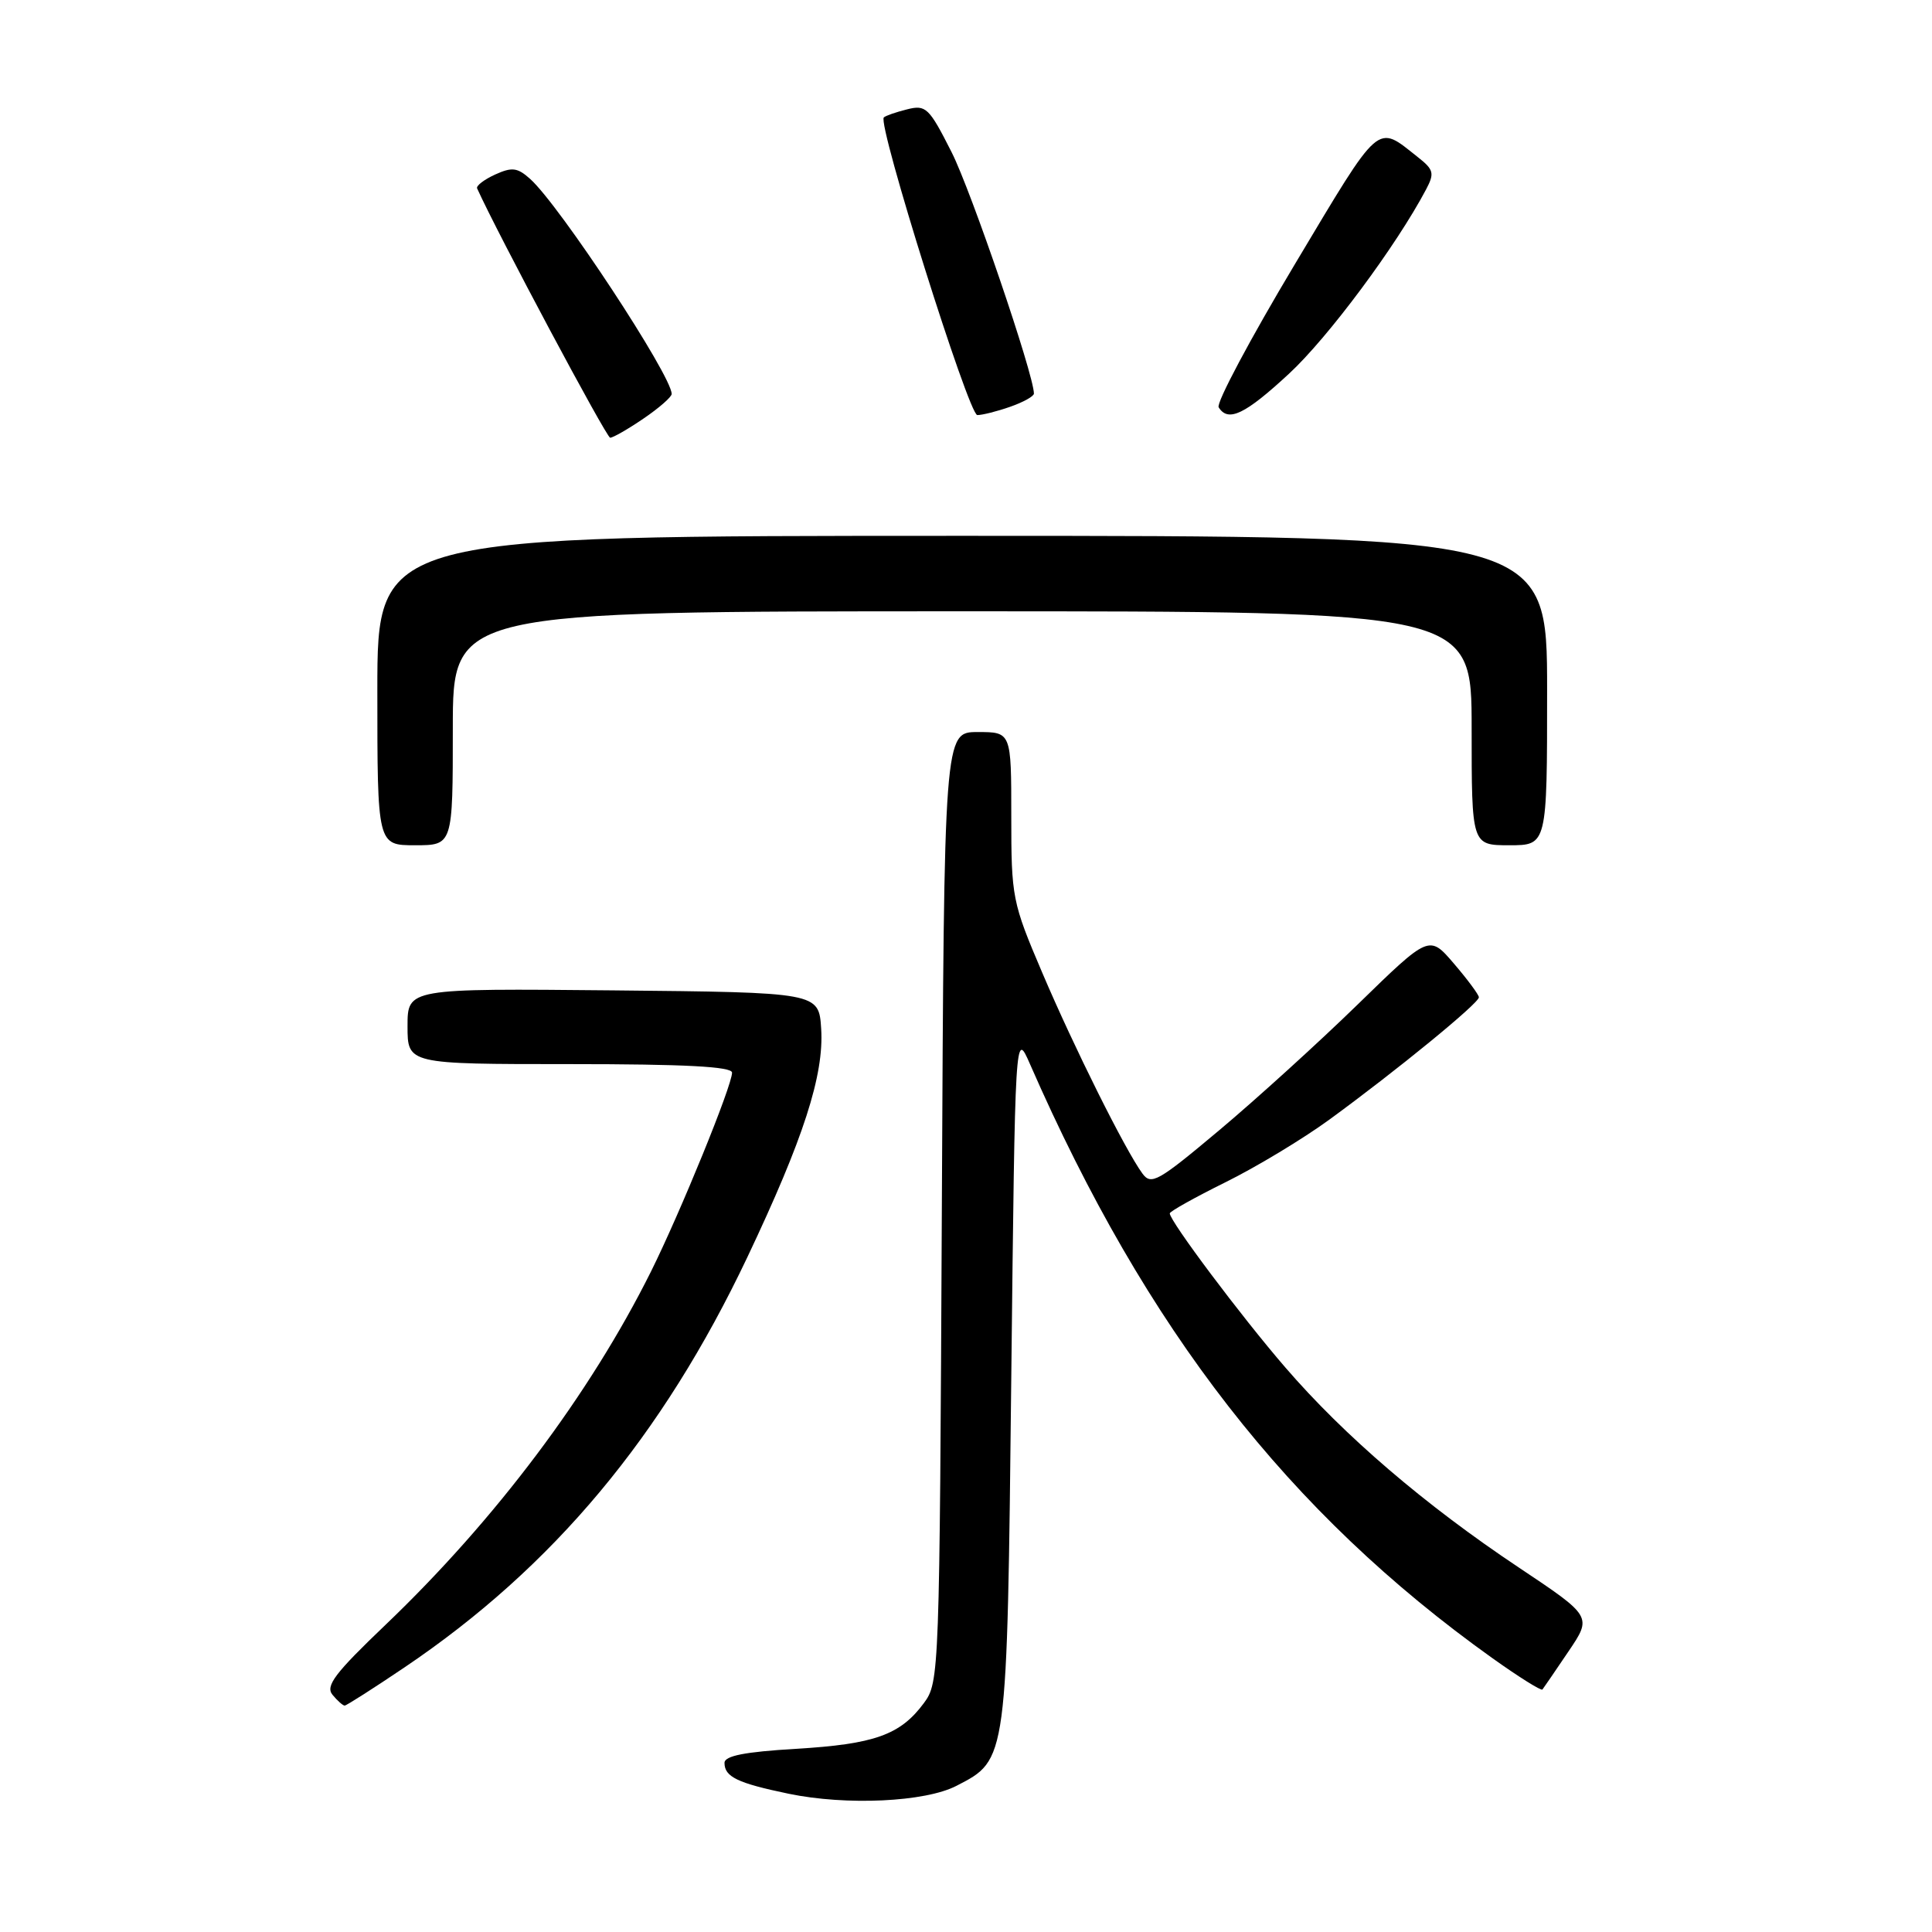 <?xml version="1.0" encoding="UTF-8" standalone="no"?>
<!DOCTYPE svg PUBLIC "-//W3C//DTD SVG 1.1//EN" "http://www.w3.org/Graphics/SVG/1.1/DTD/svg11.dtd" >
<svg xmlns="http://www.w3.org/2000/svg" xmlns:xlink="http://www.w3.org/1999/xlink" version="1.1" viewBox="0 0 256 256">
 <g >
 <path fill="currentColor"
d=" M 126.74 236.63 C 133.50 233.14 133.44 233.55 134.00 182.50 C 134.51 136.50 134.51 136.50 136.48 141.00 C 151.88 176.20 170.76 200.45 197.73 219.70 C 201.23 222.20 204.22 224.07 204.38 223.87 C 204.54 223.67 206.09 221.40 207.82 218.84 C 210.97 214.19 210.97 214.19 201.23 207.69 C 188.78 199.39 178.11 190.24 170.30 181.18 C 164.45 174.41 155.00 161.80 155.00 160.78 C 155.00 160.52 158.33 158.66 162.39 156.65 C 166.46 154.64 172.64 150.91 176.14 148.36 C 185.05 141.86 196.01 132.90 195.96 132.14 C 195.94 131.79 194.45 129.78 192.65 127.68 C 189.38 123.86 189.38 123.86 179.94 133.06 C 174.75 138.12 166.48 145.63 161.57 149.75 C 153.43 156.58 152.54 157.09 151.37 155.49 C 149.09 152.38 142.31 138.77 138.10 128.88 C 134.12 119.55 134.00 118.92 134.00 108.13 C 134.00 97.00 134.00 97.00 129.55 97.00 C 125.10 97.00 125.10 97.00 124.80 159.93 C 124.50 221.96 124.47 222.90 122.41 225.68 C 119.29 229.89 115.87 231.11 105.44 231.73 C 98.67 232.13 96.00 232.66 96.00 233.59 C 96.00 235.44 97.71 236.27 104.50 237.68 C 112.16 239.27 122.60 238.78 126.74 236.63 Z  M 53.64 220.91 C 73.30 207.64 87.77 190.32 99.04 166.56 C 106.47 150.89 109.20 142.45 108.81 136.32 C 108.50 131.50 108.50 131.50 81.25 131.23 C 54.00 130.97 54.00 130.97 54.00 135.98 C 54.00 141.00 54.00 141.00 75.50 141.00 C 90.77 141.00 97.00 141.33 97.00 142.13 C 97.00 143.86 90.14 160.68 86.25 168.50 C 78.16 184.73 65.63 201.40 51.06 215.32 C 44.37 221.71 43.09 223.40 44.06 224.57 C 44.71 225.36 45.44 226.00 45.67 226.00 C 45.90 226.00 49.49 223.71 53.64 220.91 Z  M 60.00 96.50 C 60.00 81.00 60.00 81.00 127.50 81.00 C 195.00 81.00 195.00 81.00 195.00 96.50 C 195.00 112.00 195.00 112.00 200.00 112.00 C 205.00 112.00 205.00 112.00 205.00 91.50 C 205.00 71.00 205.00 71.00 127.50 71.00 C 50.00 71.00 50.00 71.00 50.00 91.50 C 50.00 112.00 50.00 112.00 55.00 112.00 C 60.00 112.00 60.00 112.00 60.00 96.50 Z  M 85.27 55.46 C 87.32 54.07 89.00 52.60 89.00 52.20 C 89.00 49.77 74.17 27.23 70.25 23.71 C 68.56 22.20 67.85 22.11 65.60 23.13 C 64.14 23.80 63.07 24.62 63.22 24.96 C 65.90 30.91 80.36 58.00 80.85 58.00 C 81.23 58.00 83.22 56.86 85.27 55.46 Z  M 133.85 53.90 C 135.58 53.30 137.00 52.51 137.00 52.15 C 136.98 49.61 128.69 25.29 126.09 20.16 C 123.10 14.25 122.69 13.86 120.19 14.49 C 118.71 14.86 117.33 15.34 117.11 15.56 C 116.24 16.43 128.36 55.00 129.50 55.00 C 130.16 55.00 132.12 54.51 133.85 53.90 Z  M 170.81 49.51 C 175.97 44.74 185.03 32.55 188.97 25.09 C 190.10 22.95 189.98 22.48 187.87 20.82 C 182.33 16.44 183.07 15.80 171.57 35.02 C 165.67 44.88 161.13 53.41 161.48 53.97 C 162.73 55.99 164.97 54.92 170.81 49.51 Z "/>
</g>
</svg>
